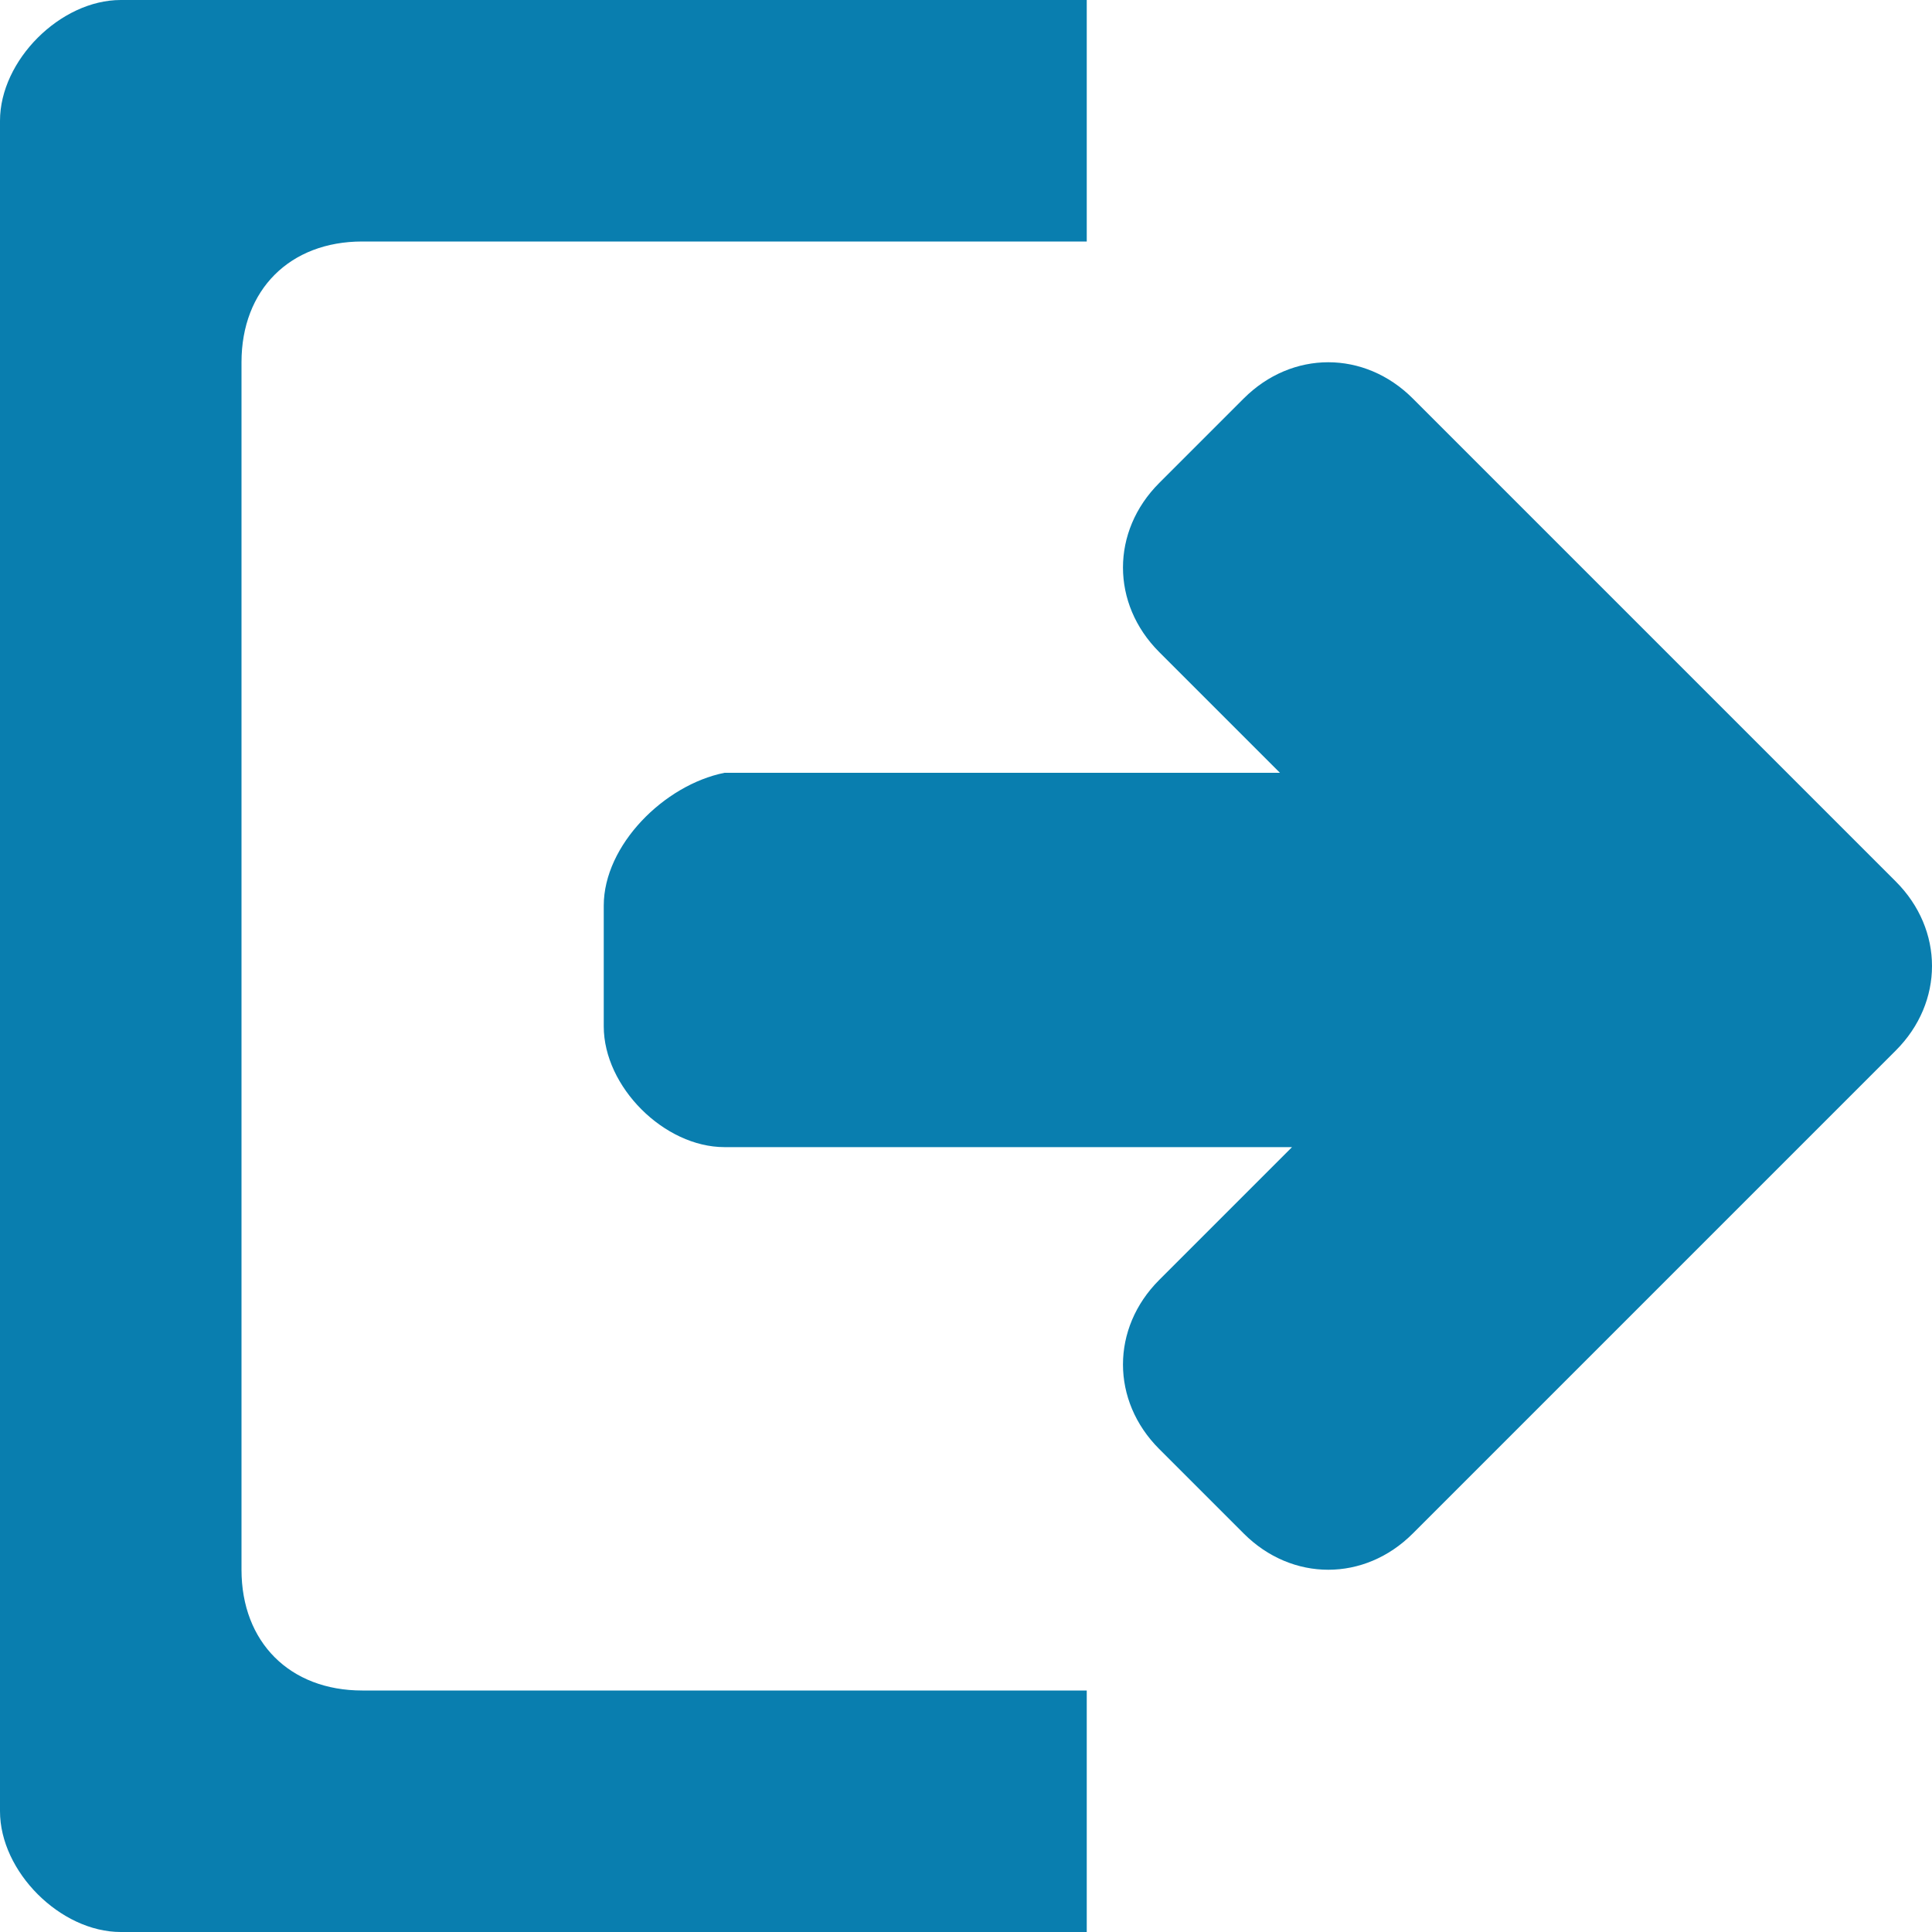 <!DOCTYPE svg PUBLIC "-//W3C//DTD SVG 1.1//EN" "http://www.w3.org/Graphics/SVG/1.1/DTD/svg11.dtd"><svg xmlns="http://www.w3.org/2000/svg" width="16" height="16" viewBox="0 0 16 16" preserveAspectRatio="xMinYMid meet" overflow="visible"><path d="M9 16h-8c-.5 0-1-.5-1-1v-14c0-.5.5-1 1-1h8v2h-6c-.6 0-1 .4-1 1v10c0 .6.4 1 1 1h6v2zm-4-8.5v1c0 .5.5 1 1 1h4.7l-1.1 1.1c-.4.4-.4 1 0 1.4l.7.7c.4.4 1 .4 1.4 0l4-4c.4-.4.4-1 0-1.4l-4-4c-.4-.4-1-.4-1.4 0l-.7.7c-.4.4-.4 1 0 1.4l1 1h-4.6c-.5.1-1 .6-1 1.1z" fill="#097eaf"/></svg>